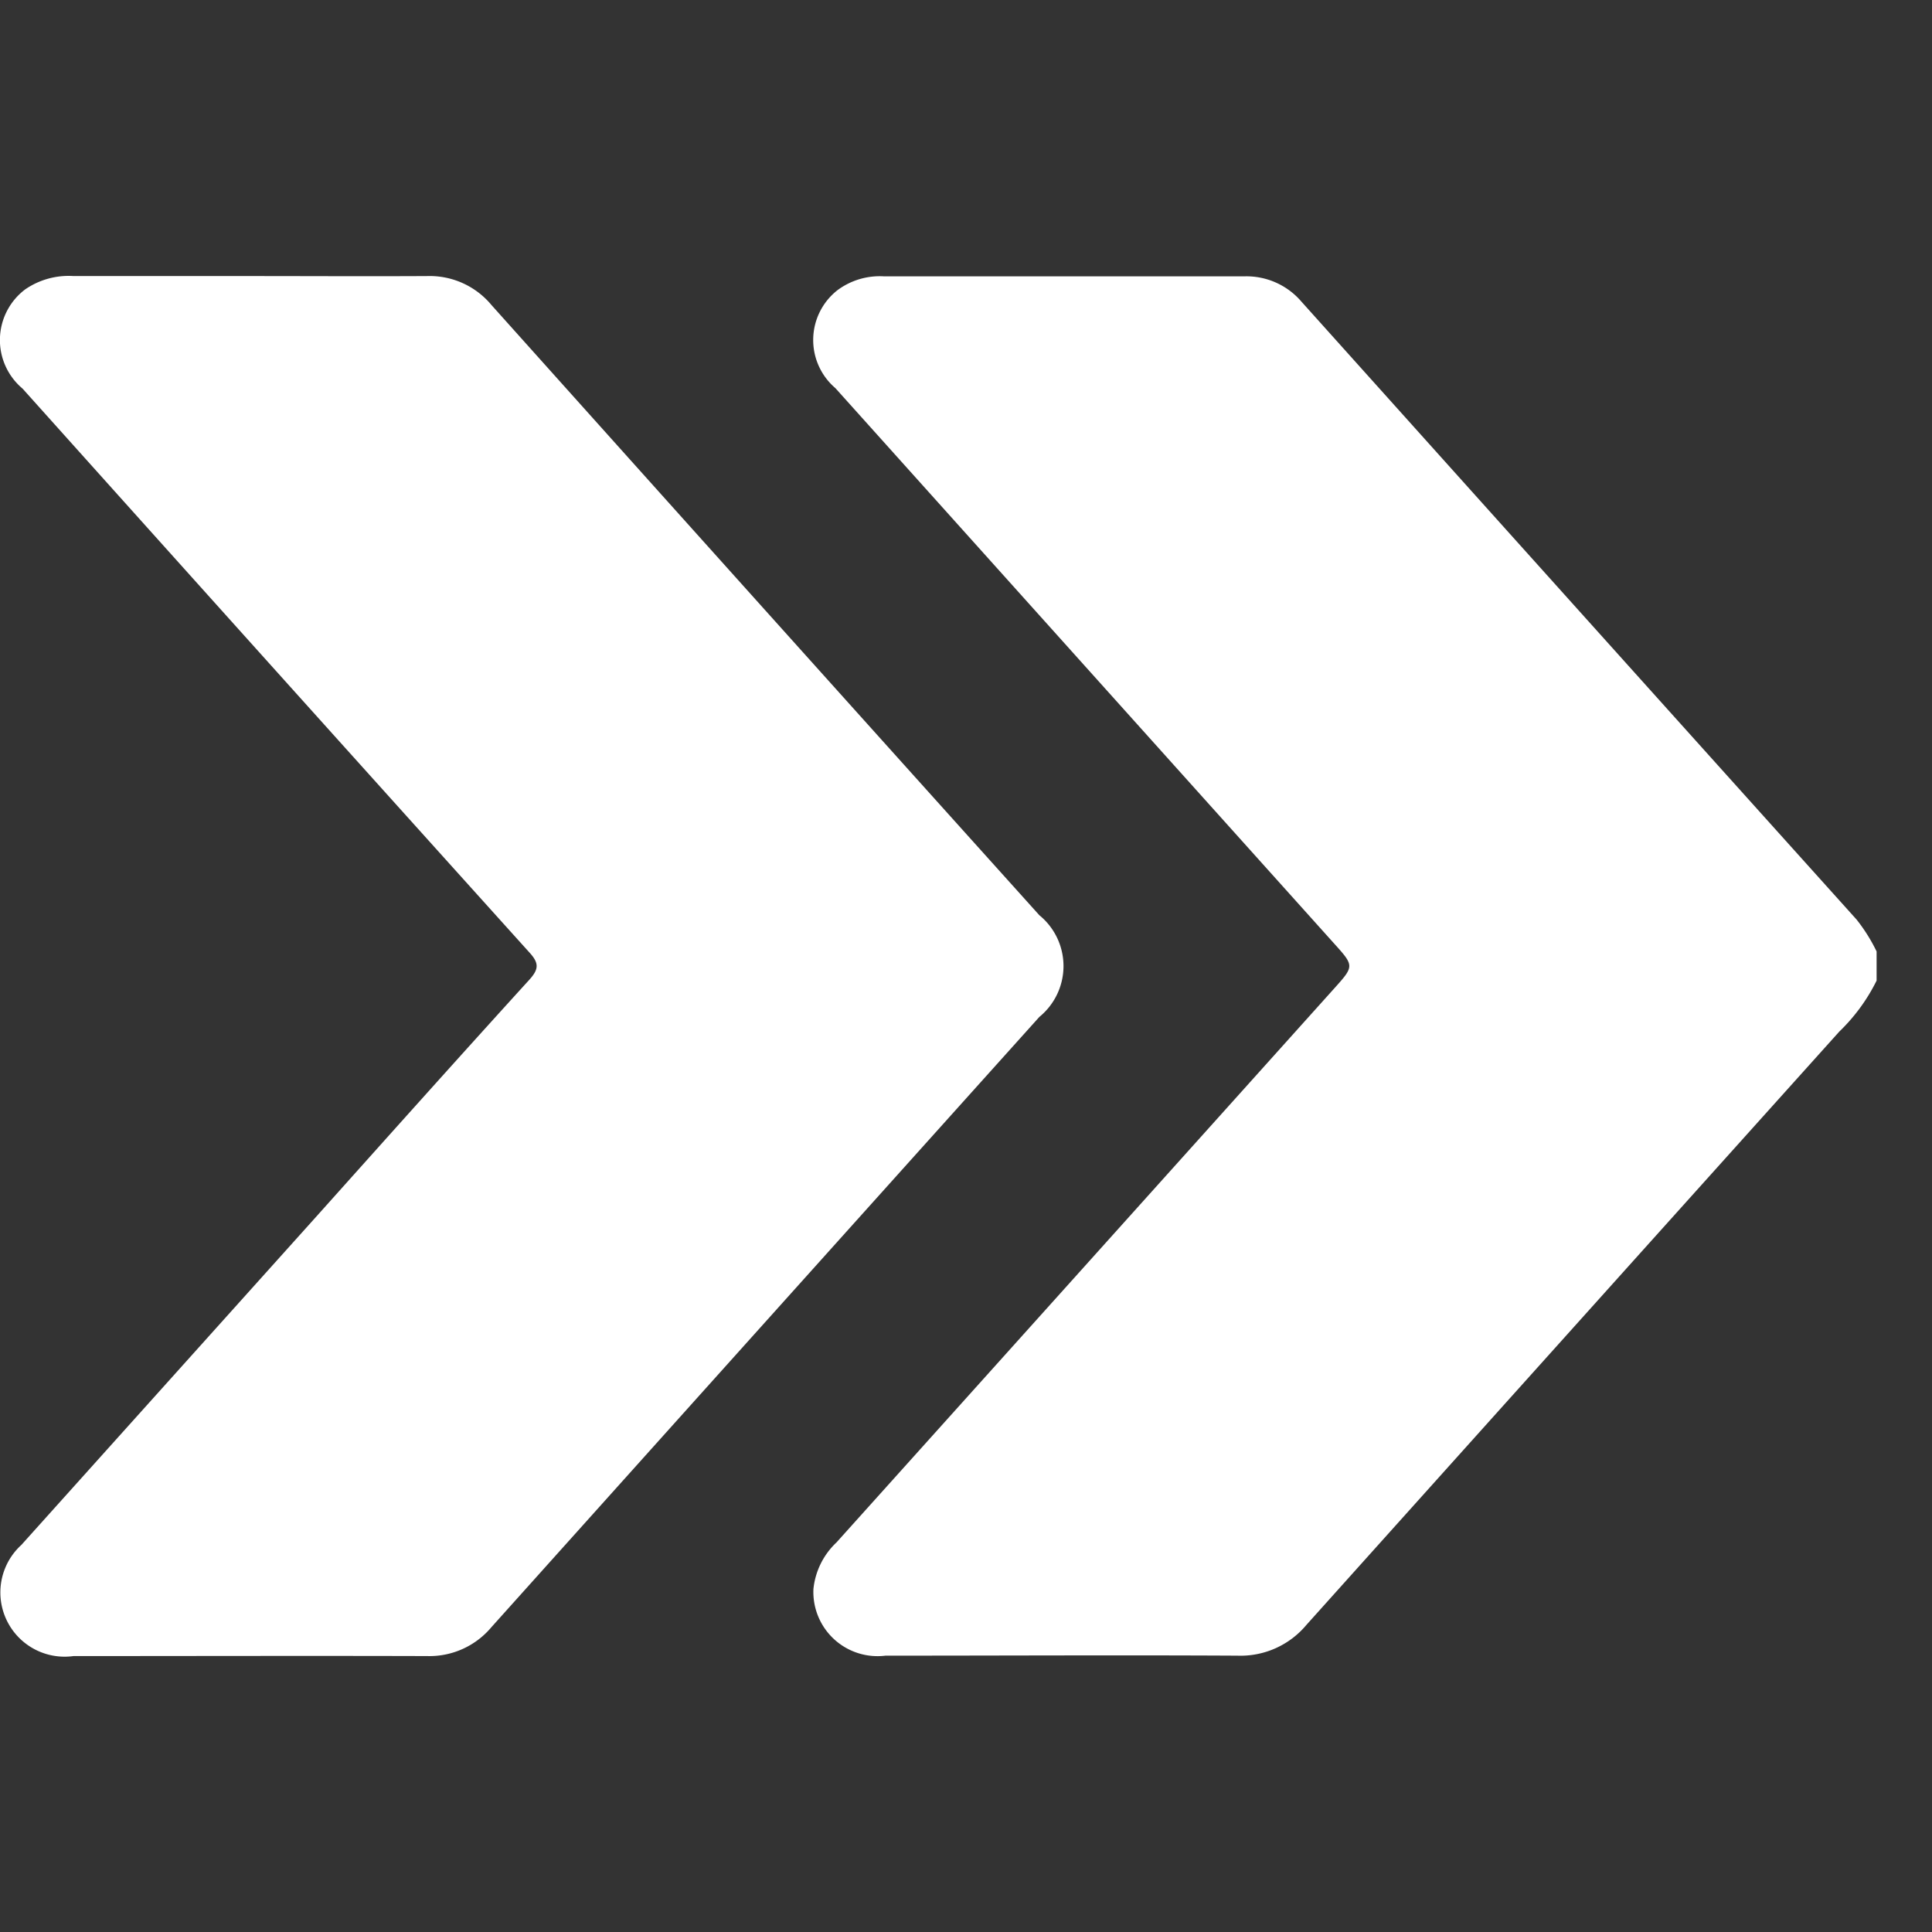 <svg xmlns="http://www.w3.org/2000/svg" xmlns:xlink="http://www.w3.org/1999/xlink" width="28" height="28" viewBox="0 0 28 28">
  <rect x="0" y="0" width="28" height="28" fill="#333333" stroke="none"/>
  <defs>
    <clipPath id="clip-path">
      <rect id="사각형_35326" data-name="사각형 35326" width="28" height="28" transform="translate(1338 907)" fill="#fff" stroke="#707070" stroke-width="1"/>
    </clipPath>
  </defs>
  <g id="ic_arrow" transform="translate(-1338 -907)" clip-path="url(#clip-path)">
    <path id="패스_34295" data-name="패스 34295" d="M181.449,10.239a2.662,2.662,0,0,1-.54.738q-3.865,4.3-7.724,8.6a1.243,1.243,0,0,1-1,.445c-1.7-.009-3.4,0-5.1,0a.93.93,0,0,1-1.044-.968,1.078,1.078,0,0,1,.334-.673q3.607-4.013,7.212-8.027c.293-.326.293-.328,0-.653q-3.614-4.024-7.228-8.049A.917.917,0,0,1,166.39.232a1.026,1.026,0,0,1,.671-.2q2.616,0,5.231,0a1.047,1.047,0,0,1,.82.365q4.021,4.481,8.047,8.957a2.491,2.491,0,0,1,.29.462Z" transform="translate(1183.748 910.973)" fill="#fff"/>
    <path id="패스_34296" data-name="패스 34296" d="M3.643,0c.85,0,1.7.005,2.55,0a1.164,1.164,0,0,1,.93.42q3.965,4.426,7.94,8.843a.951.951,0,0,1,0,1.474q-3.972,4.42-7.94,8.843A1.172,1.172,0,0,1,6.192,20c-1.709-.005-3.418,0-5.127,0a.931.931,0,0,1-.756-1.61l4.282-4.767C5.616,12.478,6.638,11.334,7.67,10.2c.144-.158.142-.246,0-.4Q3.992,5.719.327,1.631A.919.919,0,0,1,.365.193,1.11,1.11,0,0,1,1.067,0H3.643" transform="translate(1338 911.001)" fill="#fff"/>
  </g>
</svg>
